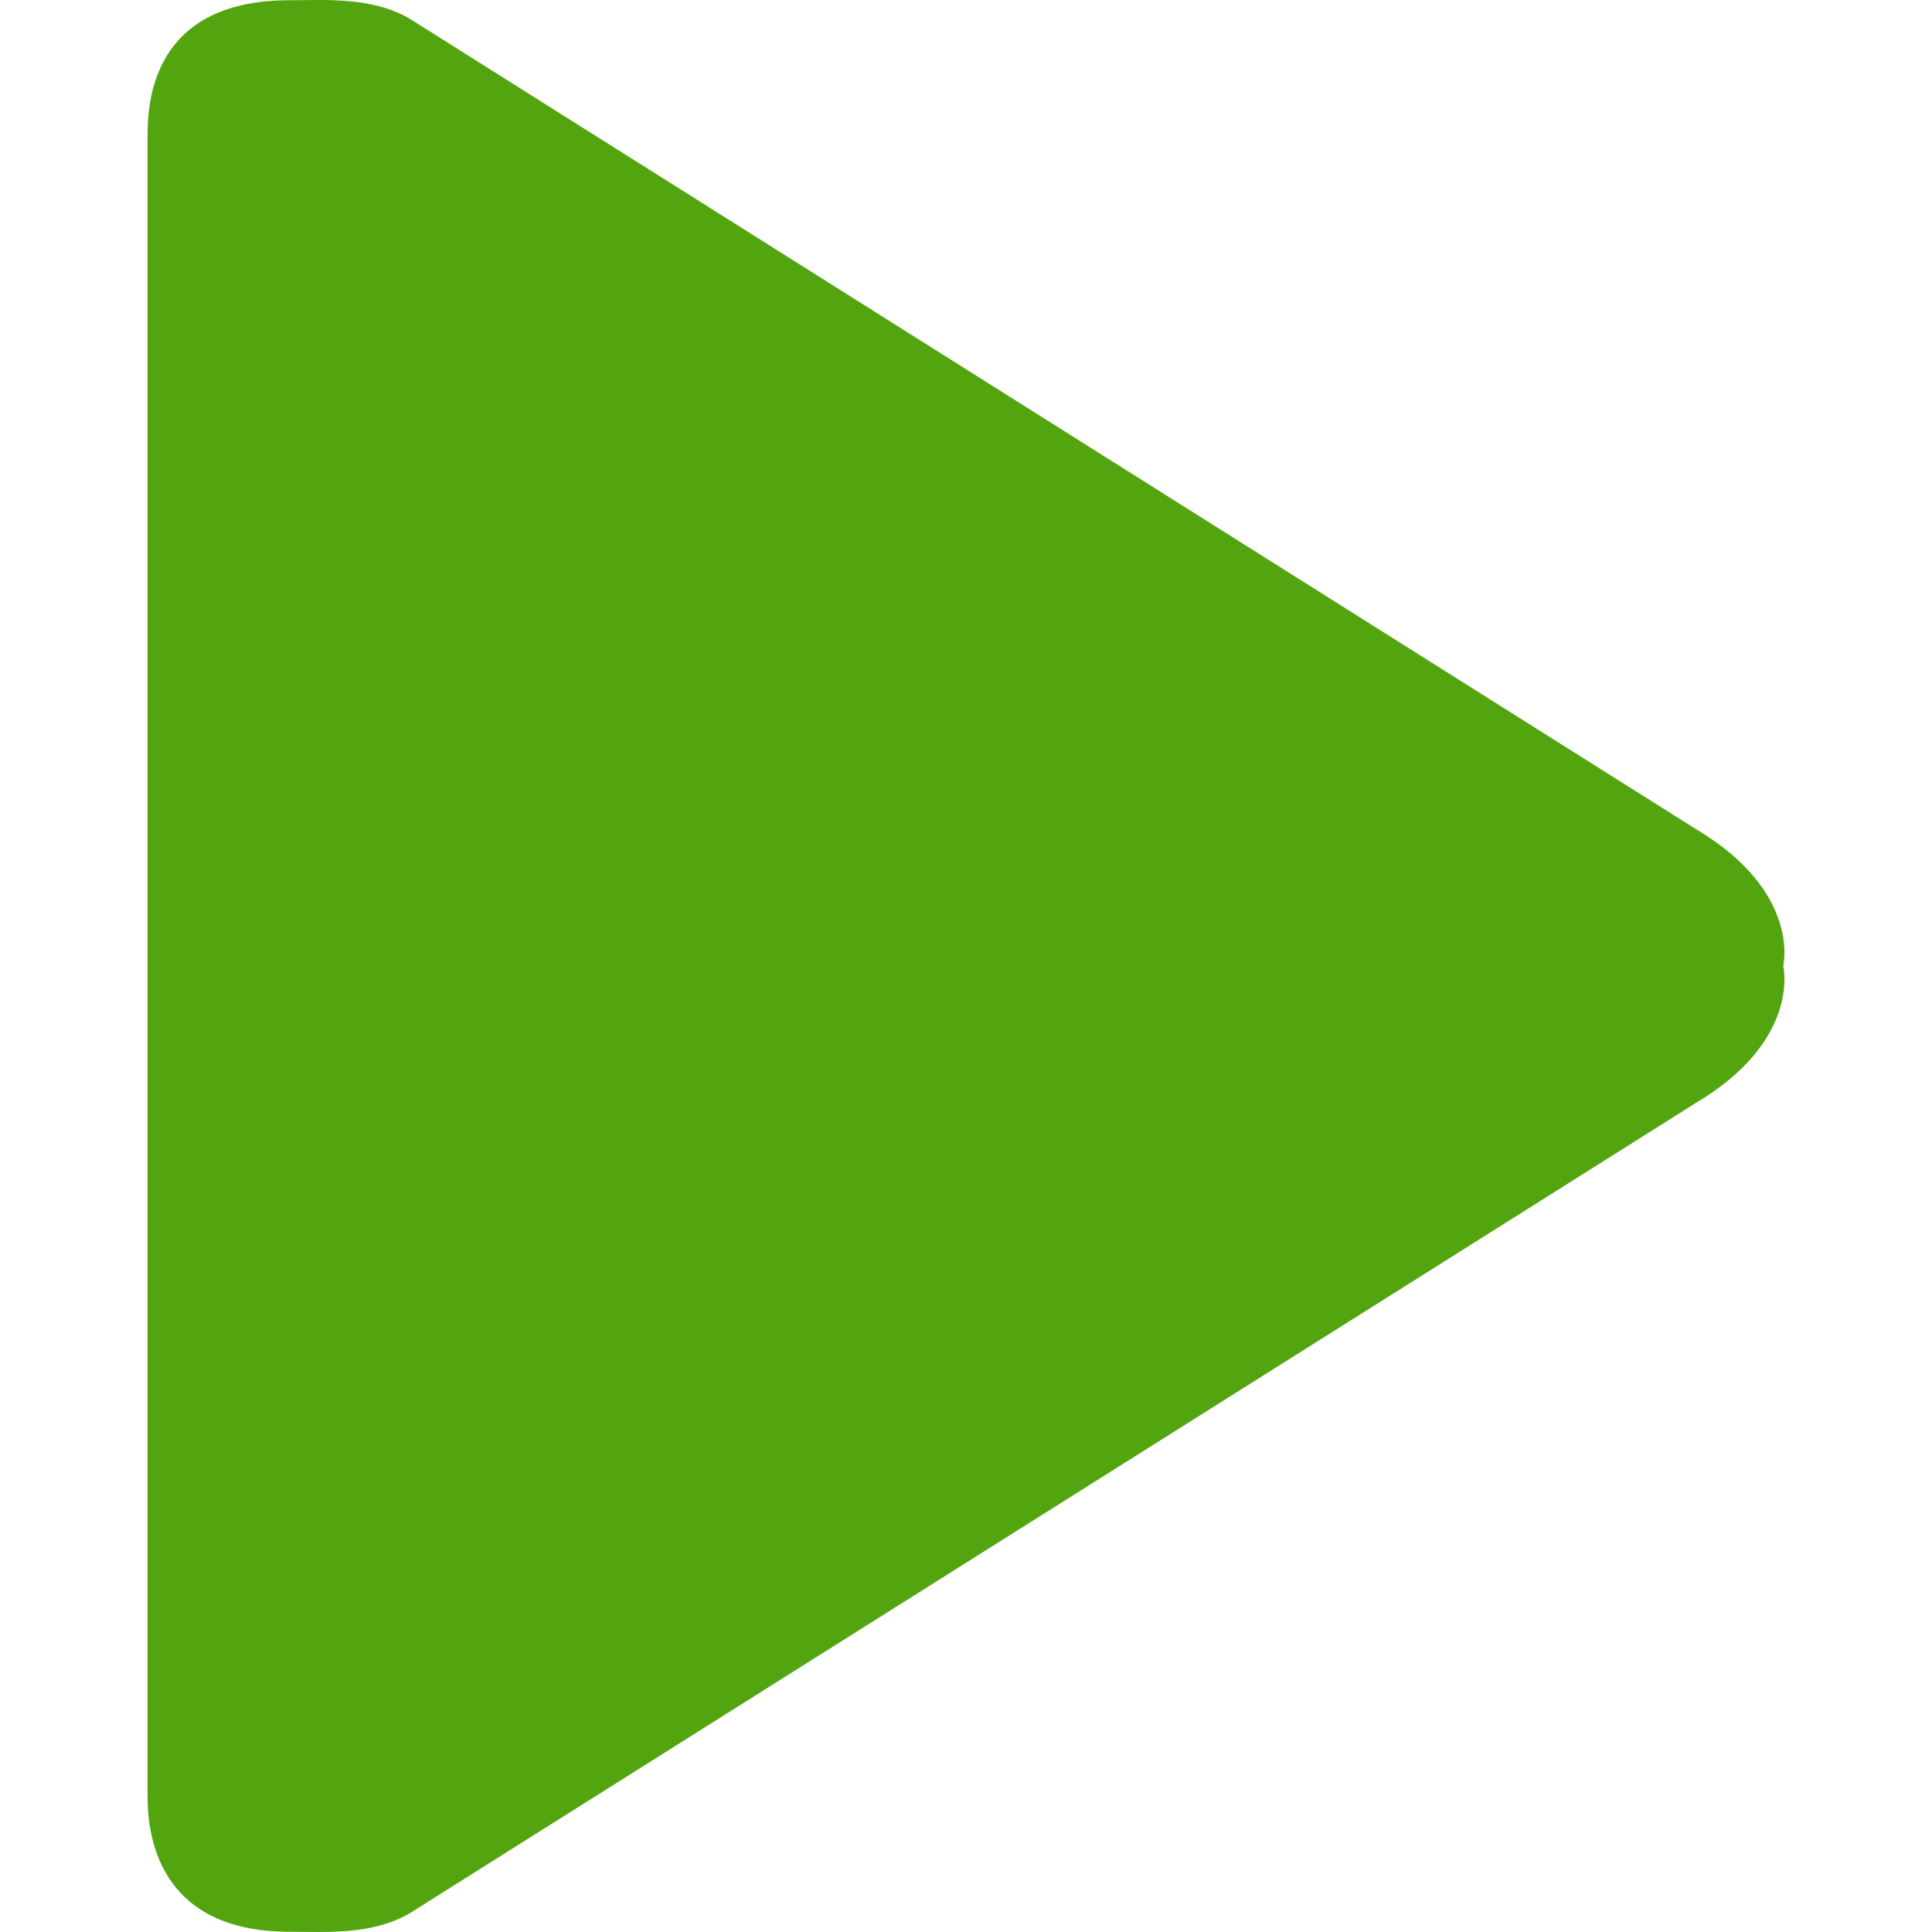 <?xml version="1.0" encoding="iso-8859-1"?>
<!-- Generator: Adobe Illustrator 18.1.1, SVG Export Plug-In . SVG Version: 6.00 Build 0)  -->
<svg xmlns="http://www.w3.org/2000/svg" xmlns:xlink="http://www.w3.org/1999/xlink" version="1.1" id="Capa_1" x="0px" y="0px" viewBox="0 0 232.153 232.153" style="enable-background:new 0 0 232.153 232.153;" xml:space="preserve" width="512px" height="512px">
<g id="Play">
	<path style="fill-rule:evenodd;clip-rule:evenodd;" d="M203.791,99.628L49.307,2.294c-4.567-2.719-10.238-2.266-14.521-2.266   c-17.132,0-17.056,13.227-17.056,16.578v198.94c0,2.833-0.075,16.579,17.056,16.579c4.283,0,9.955,0.451,14.521-2.267   l154.483-97.333c12.68-7.545,10.489-16.449,10.489-16.449S216.471,107.172,203.791,99.628z" fill="#53a510"/>
</g>
<g>
</g>
<g>
</g>
<g>
</g>
<g>
</g>
<g>
</g>
<g>
</g>
<g>
</g>
<g>
</g>
<g>
</g>
<g>
</g>
<g>
</g>
<g>
</g>
<g>
</g>
<g>
</g>
<g>
</g>
</svg>
